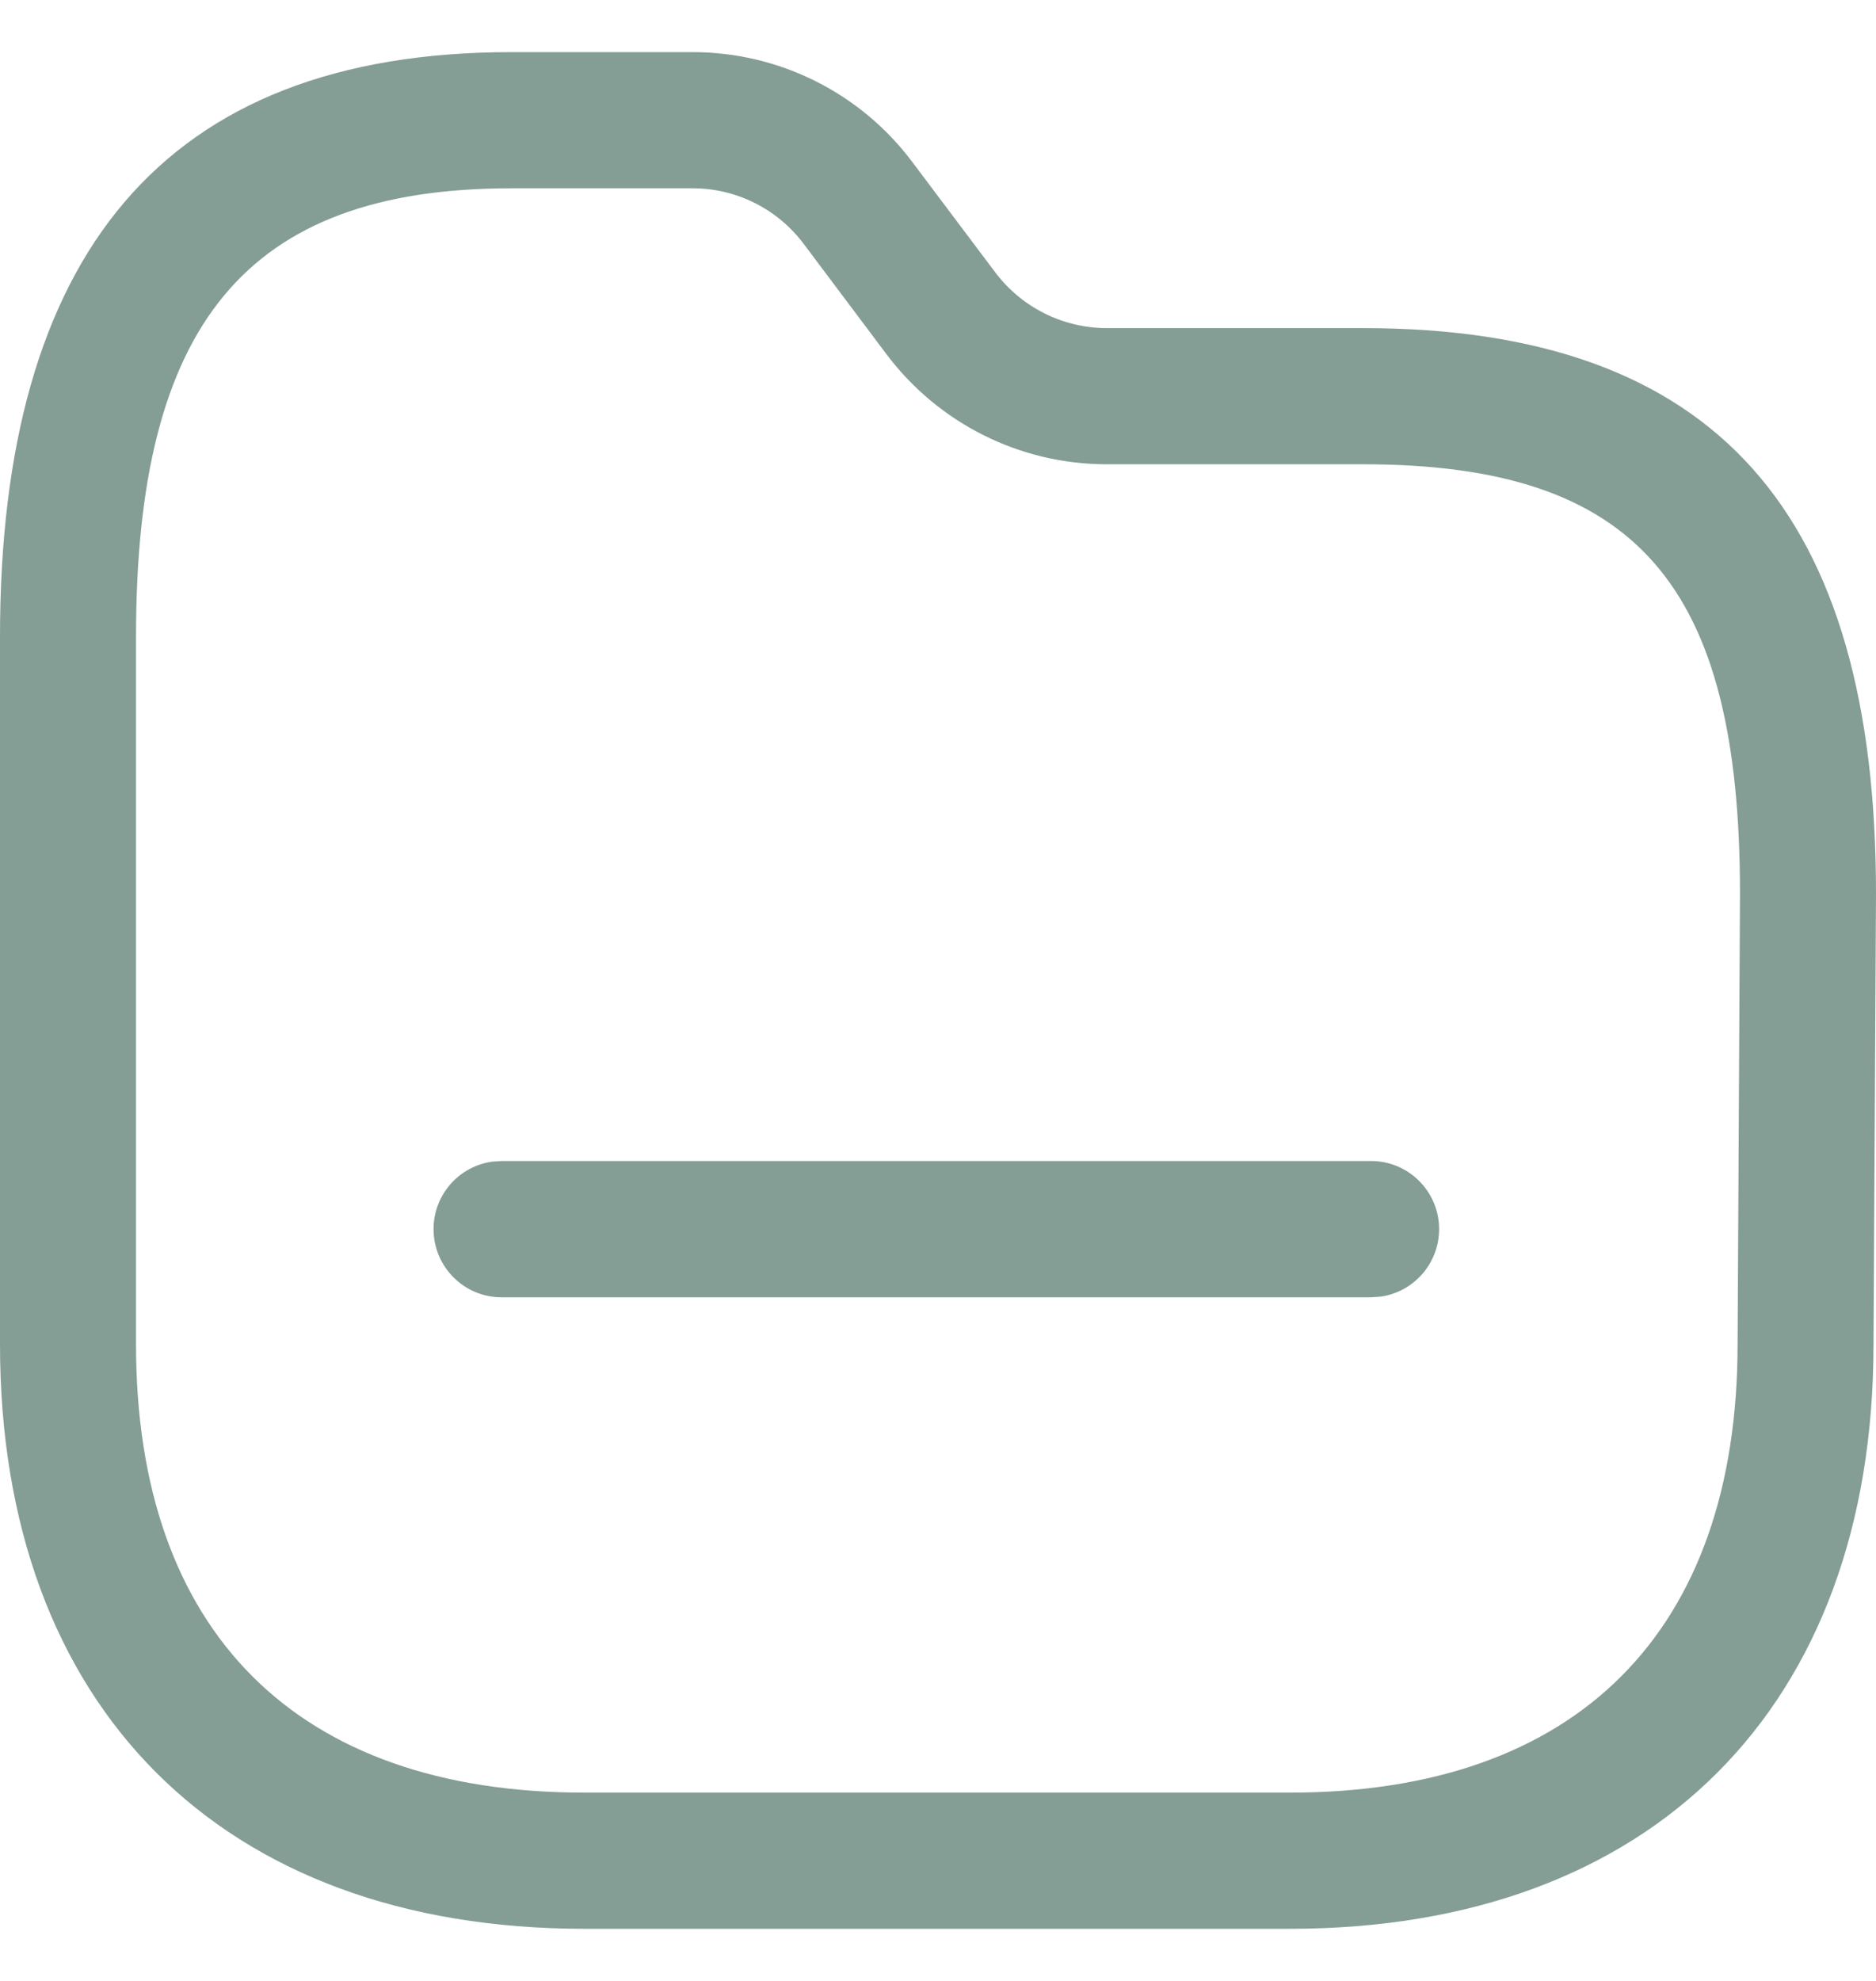 <svg width="18" height="19" viewBox="0 0 18 19" fill="none" xmlns="http://www.w3.org/2000/svg">
<path d="M6.646 0.5C7.476 0.5 8.258 0.891 8.755 1.556L9.549 2.612C9.802 2.948 10.197 3.146 10.616 3.147H13.077C16.48 3.147 18 4.93 18 8.574L17.976 12.894C17.976 16.371 15.85 18.5 12.378 18.5H5.606C2.127 18.5 0 16.372 0 12.894V6.106C0 2.458 1.557 0.5 4.908 0.5H6.646ZM6.646 1.806H4.908C2.351 1.806 1.305 3.122 1.305 6.106V12.894C1.305 15.651 2.847 17.194 5.606 17.194H12.378C15.13 17.194 16.672 15.65 16.672 12.891L16.695 8.57C16.695 5.61 15.709 4.453 13.077 4.453L10.614 4.453C9.785 4.452 9.005 4.061 8.506 3.398L7.712 2.34C7.46 2.004 7.066 1.806 6.646 1.806ZM13.156 11.136C13.516 11.136 13.808 11.429 13.808 11.789C13.808 12.12 13.563 12.393 13.245 12.437L13.156 12.443H4.812C4.452 12.443 4.16 12.15 4.16 11.789C4.16 11.459 4.405 11.185 4.724 11.142L4.812 11.136H8.984H13.156Z" fill="#849D95"/>
</svg>
